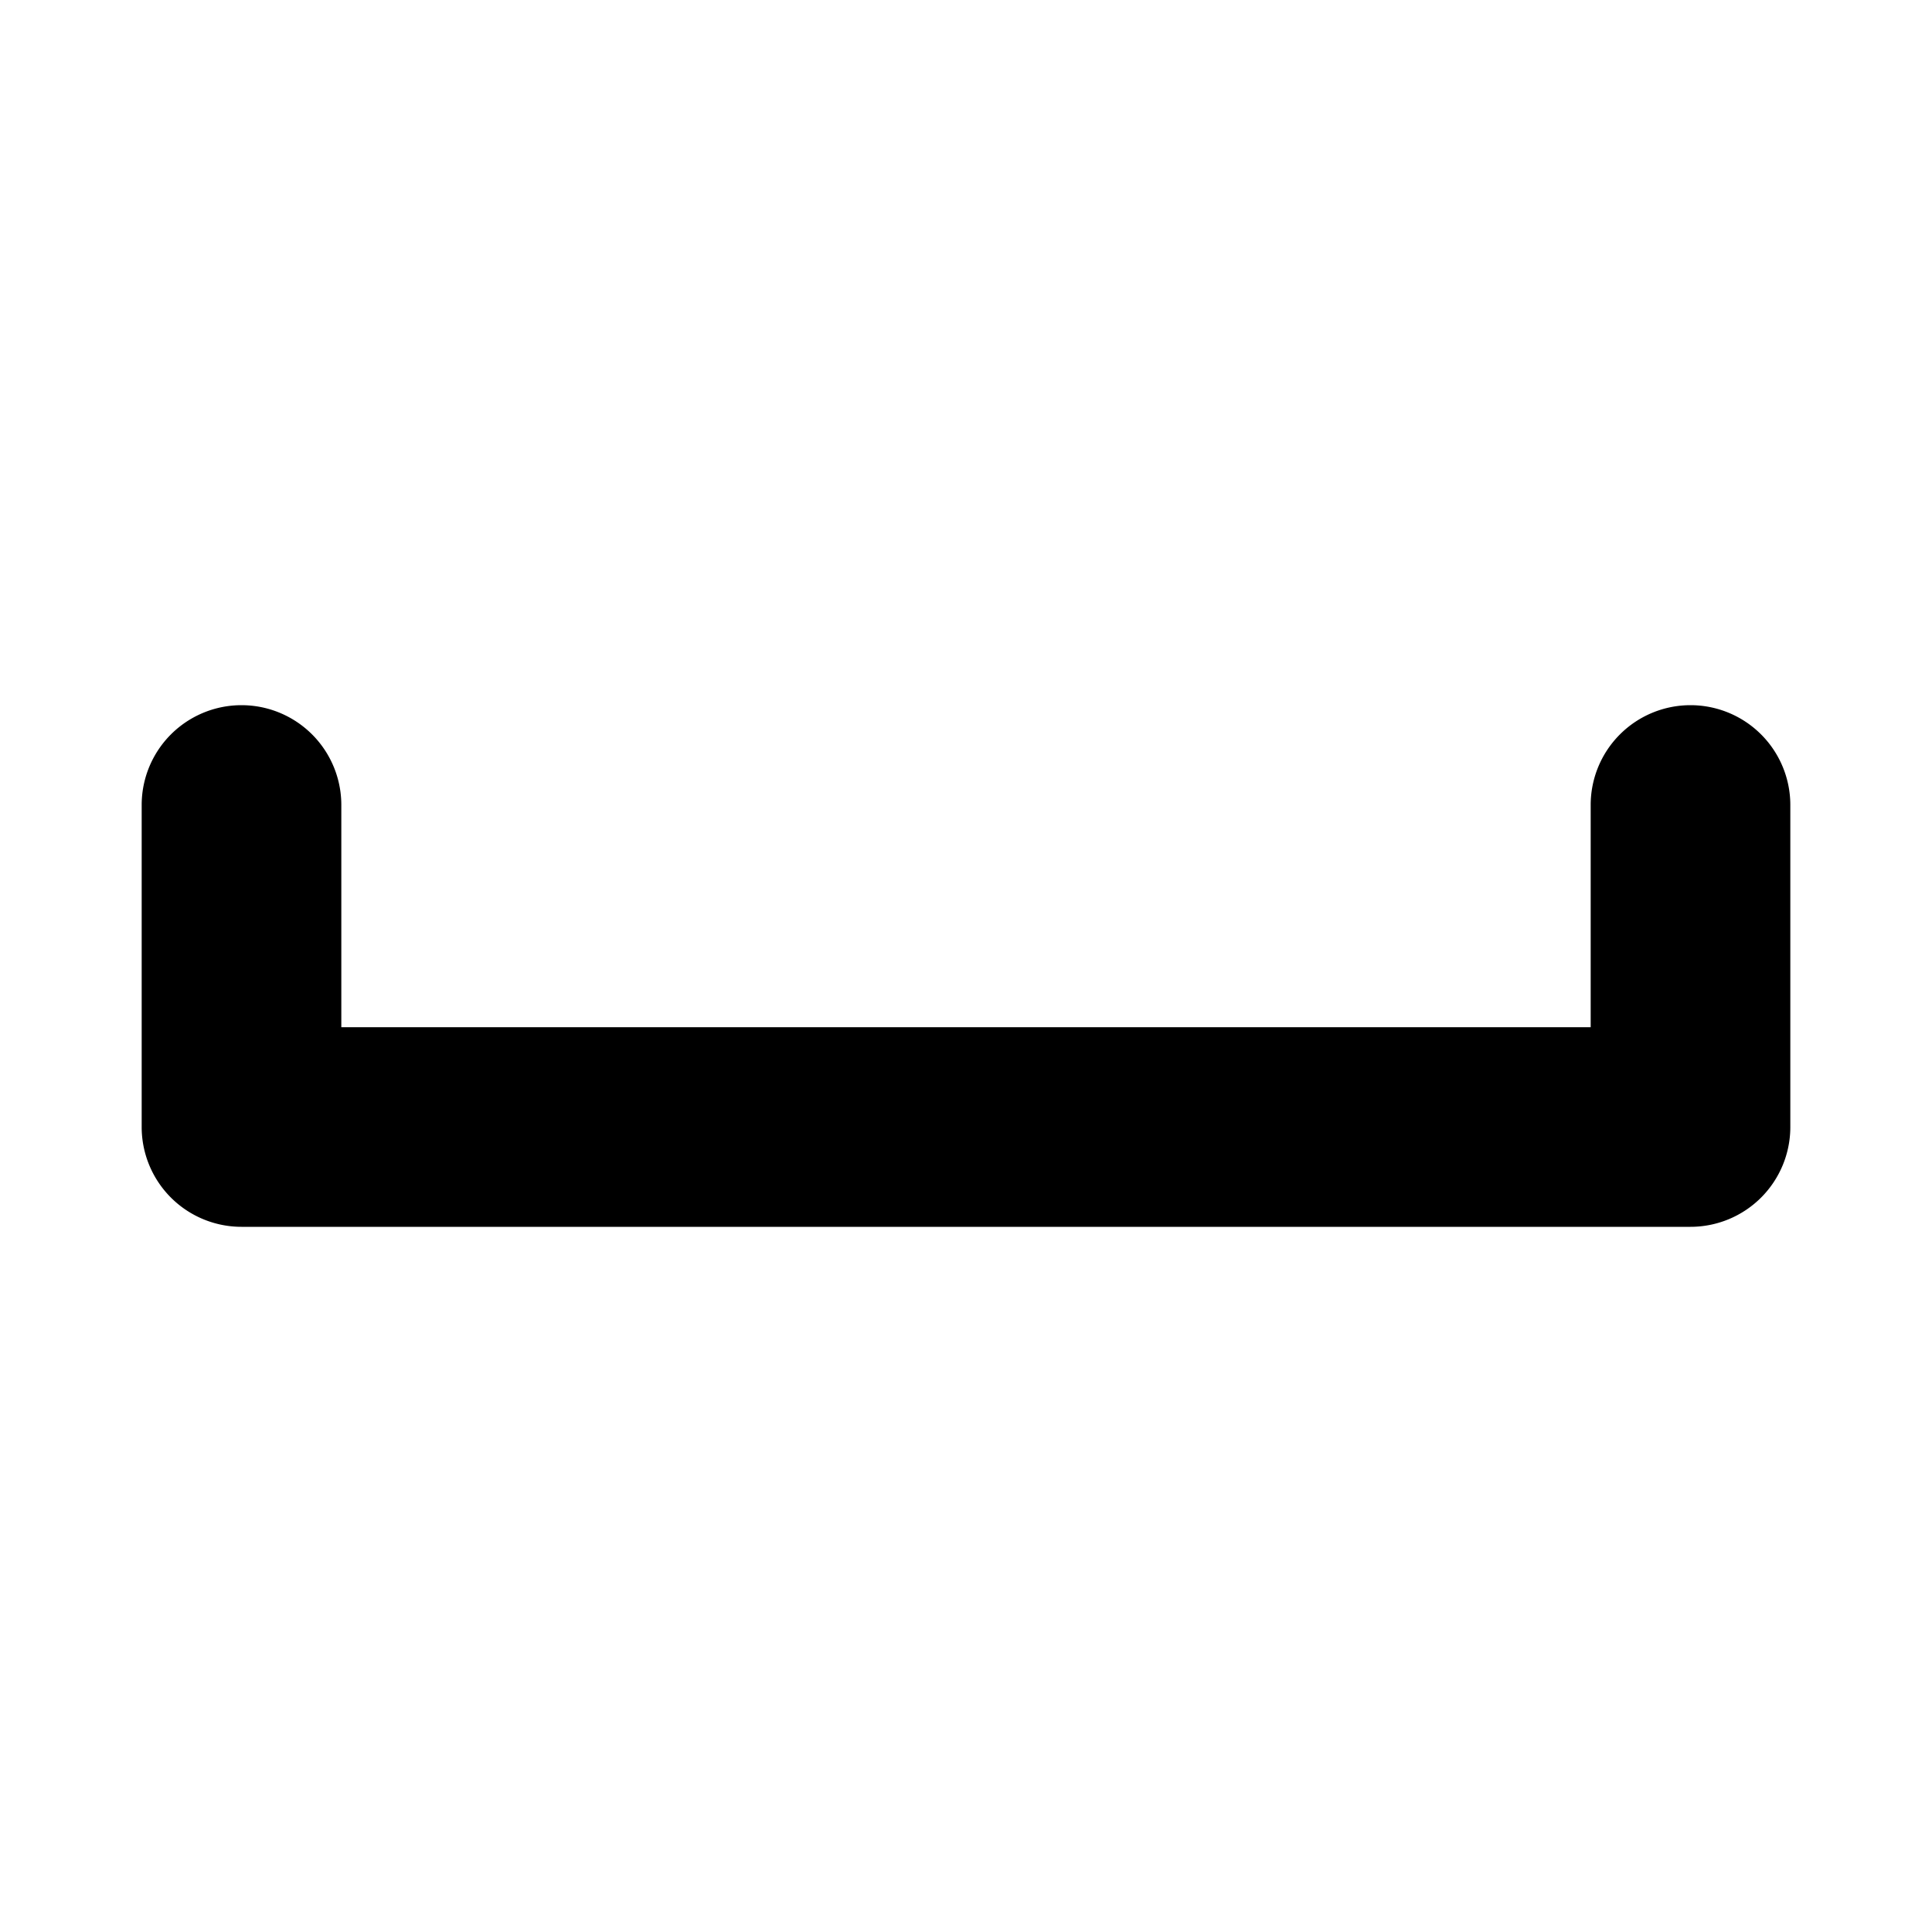 <!DOCTYPE svg PUBLIC "-//W3C//DTD SVG 1.1//EN" "http://www.w3.org/Graphics/SVG/1.1/DTD/svg11.dtd">
<!-- Uploaded to: SVG Repo, www.svgrepo.com, Transformed by: SVG Repo Mixer Tools -->
<svg fill="#000000" width="64px" height="64px" viewBox="0 0 24.00 24.00" xmlns="http://www.w3.org/2000/svg" stroke="#000000" stroke-width="0.48">
<g id="SVGRepo_bgCarrier" stroke-width="0"/>
<g id="SVGRepo_tracerCarrier" stroke-linecap="round" stroke-linejoin="round"/>
<g id="SVGRepo_iconCarrier">
<path d="M21,9a1,1,0,0,0-1,1v3H4V10a1,1,0,0,0-2,0v4a1,1,0,0,0,1,1H21a1,1,0,0,0,1-1V10A1,1,0,0,0,21,9Z"/>
</g>
</svg>